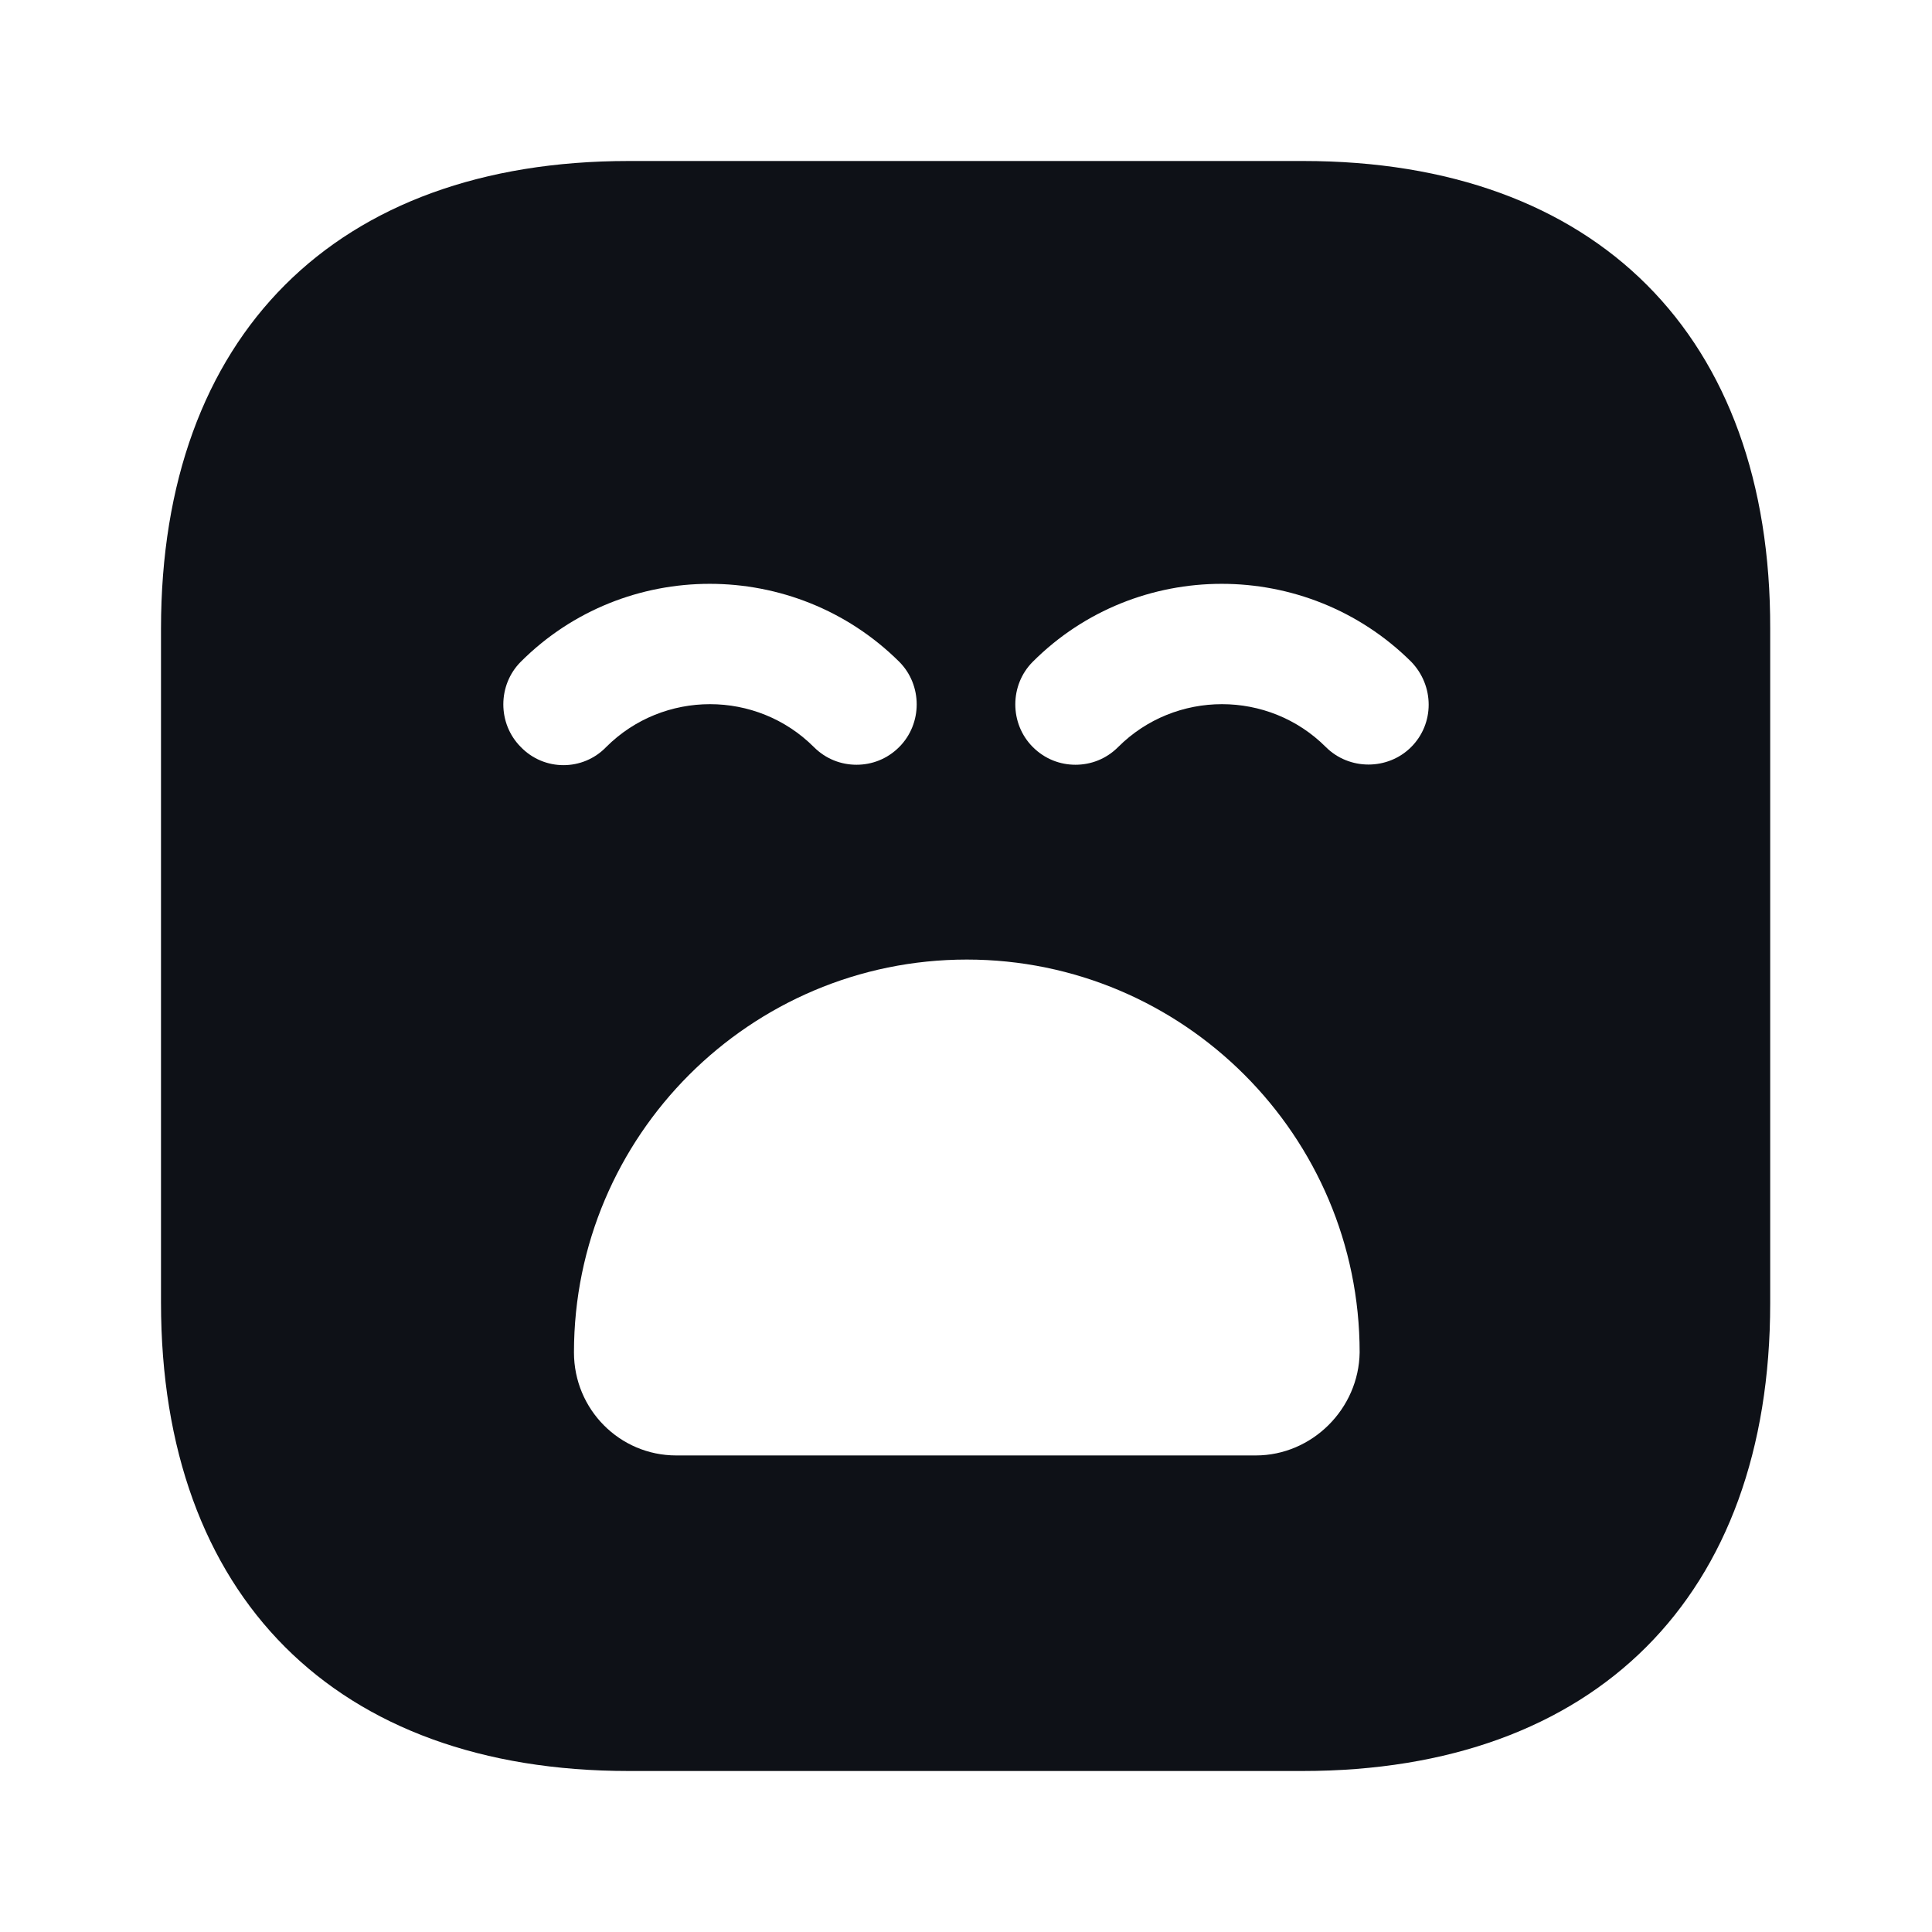 <svg width="24" height="24" viewBox="0 0 24 24" fill="none" xmlns="http://www.w3.org/2000/svg">
<path d="M16.19 2H7.81C4.17 2 2 4.17 2 7.81V16.18C2 19.83 4.17 22 7.81 22H16.18C19.82 22 21.99 19.83 21.99 16.19V7.81C22 4.17 19.83 2 16.19 2ZM6.47 9.28C6.18 8.99 6.18 8.51 6.47 8.22C7.76 6.93 9.87 6.93 11.17 8.22C11.46 8.51 11.46 8.99 11.17 9.28C11.02 9.43 10.83 9.5 10.64 9.5C10.45 9.5 10.26 9.43 10.11 9.28C9.4 8.57 8.24 8.57 7.53 9.28C7.24 9.58 6.76 9.58 6.47 9.28ZM15.6 18.08H8.4C7.7 18.08 7.13 17.51 7.13 16.8C7.13 14.11 9.32 11.92 12.01 11.92C14.7 11.92 16.89 14.11 16.89 16.8C16.88 17.5 16.3 18.08 15.6 18.08ZM17.53 9.28C17.24 9.57 16.76 9.57 16.47 9.28C15.76 8.57 14.6 8.57 13.89 9.28C13.74 9.43 13.55 9.5 13.36 9.5C13.17 9.5 12.98 9.43 12.83 9.28C12.54 8.99 12.54 8.51 12.83 8.22C14.12 6.93 16.23 6.93 17.53 8.22C17.82 8.52 17.82 8.99 17.53 9.28Z" fill="#0E1117"/>
</svg>
